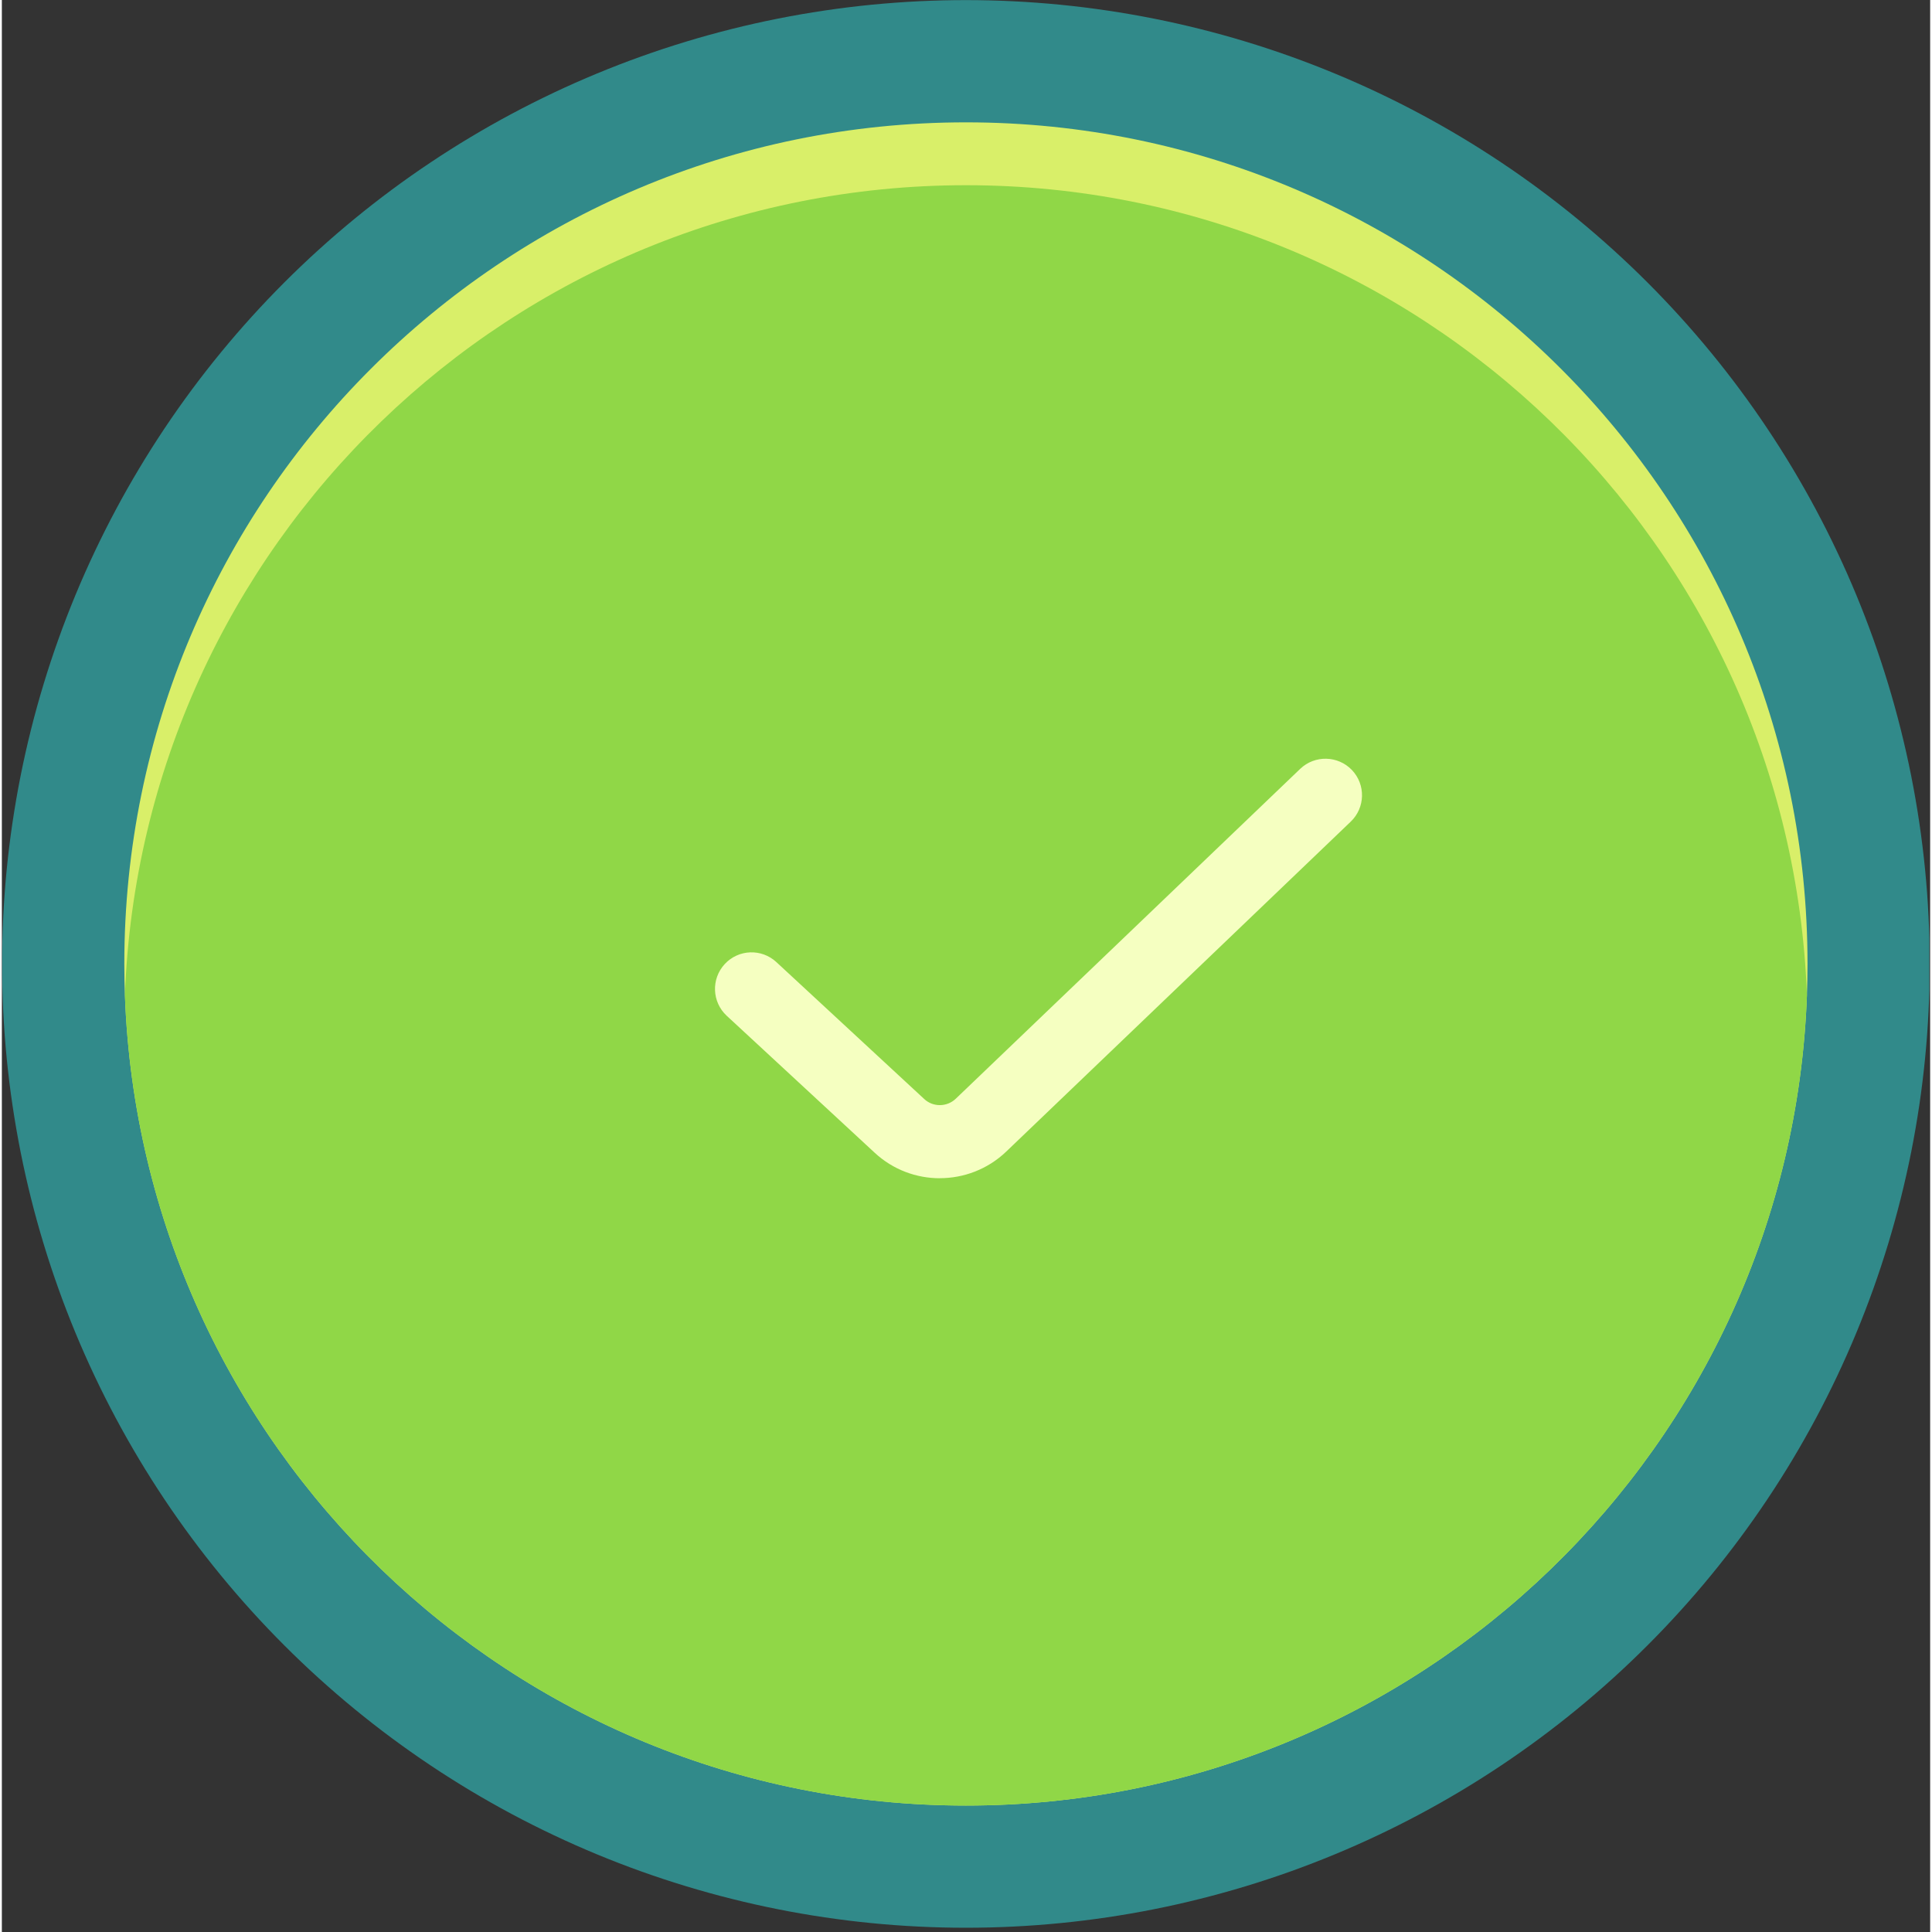 <svg xmlns="http://www.w3.org/2000/svg" xmlns:xlink="http://www.w3.org/1999/xlink" width="604" zoomAndPan="magnify" viewBox="0 0 452.88 453.75" height="604" preserveAspectRatio="xMidYMid meet" version="1.0"><rect x="0" y="0" width="452.88" height="453.75" fill="#333333" stroke="none"/><defs><clipPath id="aaceaf6888"><path d="M 0.066 0 L 452.695 0 L 452.695 452.75 L 0.066 452.75 Z M 0.066 0 " clip-rule="nonzero"/></clipPath></defs><g clip-path="url(#aaceaf6888)"><path fill="#318a8a" d="M 452.777 226.387 C 452.777 230.094 452.688 233.793 452.504 237.496 C 452.324 241.195 452.051 244.887 451.688 248.574 C 451.324 252.262 450.871 255.938 450.328 259.602 C 449.785 263.266 449.152 266.914 448.43 270.551 C 447.707 274.184 446.895 277.797 445.992 281.391 C 445.094 284.984 444.105 288.551 443.031 292.098 C 441.953 295.641 440.793 299.16 439.547 302.648 C 438.297 306.137 436.965 309.59 435.547 313.012 C 434.129 316.438 432.629 319.82 431.043 323.172 C 429.461 326.52 427.797 329.828 426.051 333.094 C 424.301 336.363 422.477 339.582 420.574 342.762 C 418.668 345.938 416.688 349.066 414.629 352.148 C 412.57 355.227 410.438 358.258 408.23 361.23 C 406.023 364.207 403.746 367.129 401.395 369.992 C 399.047 372.855 396.625 375.66 394.137 378.402 C 391.652 381.148 389.098 383.832 386.477 386.449 C 383.859 389.07 381.176 391.625 378.43 394.113 C 375.688 396.598 372.883 399.02 370.02 401.367 C 367.152 403.719 364.234 405.996 361.258 408.203 C 358.285 410.41 355.254 412.543 352.176 414.602 C 349.094 416.66 345.965 418.641 342.789 420.547 C 339.609 422.449 336.387 424.277 333.121 426.023 C 329.855 427.77 326.547 429.434 323.199 431.016 C 319.848 432.602 316.461 434.102 313.039 435.52 C 309.617 436.938 306.16 438.27 302.676 439.52 C 299.188 440.766 295.668 441.93 292.125 443.004 C 288.578 444.078 285.012 445.066 281.418 445.965 C 277.824 446.867 274.211 447.68 270.574 448.402 C 266.941 449.125 263.293 449.758 259.629 450.301 C 255.965 450.844 252.289 451.297 248.602 451.66 C 244.914 452.023 241.223 452.297 237.523 452.477 C 233.82 452.66 230.121 452.75 226.414 452.75 C 222.711 452.75 219.008 452.66 215.309 452.477 C 211.609 452.297 207.914 452.023 204.227 451.66 C 200.539 451.297 196.863 450.844 193.199 450.301 C 189.535 449.758 185.887 449.125 182.254 448.402 C 178.621 447.68 175.008 446.867 171.414 445.965 C 167.82 445.066 164.25 444.078 160.707 443.004 C 157.16 441.93 153.645 440.766 150.156 439.52 C 146.668 438.27 143.211 436.938 139.789 435.52 C 136.367 434.102 132.98 432.602 129.633 431.016 C 126.285 429.434 122.977 427.77 119.707 426.023 C 116.441 424.277 113.219 422.449 110.043 420.547 C 106.863 418.641 103.734 416.66 100.656 414.602 C 97.574 412.543 94.547 410.41 91.57 408.203 C 88.594 405.996 85.676 403.719 82.812 401.367 C 79.949 399.02 77.145 396.598 74.398 394.113 C 71.652 391.625 68.973 389.07 66.352 386.449 C 63.734 383.832 61.18 381.148 58.691 378.402 C 56.203 375.66 53.785 372.855 51.434 369.992 C 49.082 367.129 46.805 364.207 44.598 361.23 C 42.391 358.258 40.258 355.227 38.199 352.148 C 36.145 349.066 34.16 345.938 32.258 342.762 C 30.352 339.582 28.527 336.363 26.781 333.094 C 25.035 329.828 23.371 326.52 21.785 323.172 C 20.203 319.82 18.699 316.438 17.281 313.012 C 15.867 309.59 14.531 306.137 13.285 302.648 C 12.035 299.16 10.875 295.641 9.801 292.098 C 8.723 288.551 7.734 284.984 6.836 281.391 C 5.938 277.797 5.125 274.184 4.402 270.551 C 3.68 266.914 3.047 263.266 2.504 259.602 C 1.957 255.938 1.504 252.262 1.141 248.574 C 0.777 244.887 0.508 241.195 0.324 237.496 C 0.145 233.793 0.051 230.094 0.051 226.387 C 0.051 222.684 0.145 218.98 0.324 215.281 C 0.508 211.582 0.777 207.887 1.141 204.199 C 1.504 200.512 1.957 196.84 2.504 193.172 C 3.047 189.508 3.68 185.859 4.402 182.227 C 5.125 178.594 5.938 174.98 6.836 171.387 C 7.734 167.793 8.723 164.223 9.801 160.68 C 10.875 157.133 12.035 153.617 13.285 150.129 C 14.531 146.641 15.867 143.184 17.281 139.762 C 18.699 136.34 20.203 132.953 21.785 129.605 C 23.371 126.258 25.035 122.949 26.781 119.68 C 28.527 116.414 30.352 113.191 32.258 110.016 C 34.16 106.836 36.145 103.707 38.199 100.629 C 40.258 97.547 42.391 94.52 44.598 91.543 C 46.805 88.566 49.082 85.648 51.434 82.785 C 53.785 79.922 56.203 77.117 58.691 74.371 C 61.18 71.629 63.734 68.945 66.352 66.324 C 68.973 63.707 71.652 61.152 74.398 58.664 C 77.145 56.176 79.949 53.758 82.812 51.406 C 85.676 49.059 88.594 46.777 91.57 44.57 C 94.547 42.363 97.574 40.23 100.656 38.176 C 103.734 36.117 106.863 34.133 110.043 32.23 C 113.219 30.324 116.441 28.5 119.707 26.754 C 122.977 25.008 126.285 23.344 129.633 21.758 C 132.98 20.176 136.367 18.672 139.789 17.258 C 143.211 15.84 146.668 14.504 150.156 13.258 C 153.645 12.008 157.16 10.848 160.707 9.773 C 164.25 8.695 167.82 7.711 171.414 6.809 C 175.008 5.91 178.621 5.098 182.254 4.375 C 185.887 3.652 189.535 3.02 193.199 2.477 C 196.863 1.93 200.539 1.477 204.227 1.113 C 207.914 0.754 211.609 0.48 215.309 0.297 C 219.008 0.117 222.711 0.023 226.414 0.023 C 230.121 0.023 233.82 0.117 237.523 0.297 C 241.223 0.48 244.914 0.754 248.602 1.113 C 252.289 1.477 255.965 1.93 259.629 2.477 C 263.293 3.02 266.941 3.652 270.574 4.375 C 274.211 5.098 277.824 5.91 281.418 6.809 C 285.012 7.711 288.578 8.695 292.125 9.773 C 295.668 10.848 299.188 12.008 302.676 13.258 C 306.16 14.504 309.617 15.84 313.039 17.258 C 316.461 18.672 319.848 20.176 323.195 21.758 C 326.547 23.344 329.855 25.008 333.121 26.754 C 336.387 28.5 339.609 30.324 342.789 32.23 C 345.965 34.133 349.094 36.117 352.176 38.176 C 355.254 40.23 358.285 42.363 361.258 44.57 C 364.234 46.777 367.152 49.059 370.02 51.406 C 372.883 53.758 375.688 56.176 378.43 58.664 C 381.176 61.152 383.859 63.707 386.477 66.324 C 389.098 68.945 391.652 71.629 394.137 74.371 C 396.625 77.117 399.047 79.922 401.395 82.785 C 403.746 85.648 406.023 88.566 408.23 91.543 C 410.438 94.52 412.57 97.547 414.629 100.629 C 416.688 103.707 418.668 106.836 420.574 110.016 C 422.477 113.191 424.301 116.414 426.051 119.68 C 427.797 122.949 429.461 126.258 431.043 129.605 C 432.629 132.953 434.129 136.34 435.547 139.762 C 436.965 143.184 438.297 146.641 439.547 150.129 C 440.793 153.617 441.953 157.133 443.031 160.68 C 444.105 164.223 445.094 167.793 445.992 171.387 C 446.895 174.98 447.707 178.594 448.43 182.227 C 449.152 185.859 449.785 189.508 450.328 193.172 C 450.871 196.84 451.324 200.512 451.688 204.199 C 452.051 207.887 452.324 211.582 452.504 215.281 C 452.688 218.98 452.777 222.684 452.777 226.387 Z M 452.777 226.387 " fill-opacity="1" fill-rule="nonzero"/></g><path fill="#d9ef69" d="M 424.078 226.387 C 424.078 228.867 424.027 231.32 423.941 233.777 C 420.051 339.52 333.102 424.051 226.426 424.051 C 119.754 424.051 32.789 339.52 28.902 233.777 C 28.812 231.32 28.762 228.867 28.762 226.387 C 28.762 117.234 117.262 28.734 226.426 28.734 C 335.594 28.734 424.078 117.234 424.078 226.387 Z M 424.078 226.387 " fill-opacity="1" fill-rule="nonzero"/><path fill="#90d747" d="M 423.941 233.777 C 420.051 339.52 333.102 424.051 226.426 424.051 C 119.754 424.051 32.789 339.52 28.902 233.777 C 32.777 128.035 119.727 43.5 226.426 43.5 C 333.125 43.5 420.062 128.035 423.941 233.777 Z M 423.941 233.777 " fill-opacity="1" fill-rule="nonzero"/><path fill="#f5ffc1" d="M 220.297 276.723 C 214.797 276.723 209.309 274.734 204.992 270.73 L 170.238 238.559 C 166.766 235.336 166.551 229.914 169.773 226.426 C 172.996 222.938 178.422 222.727 181.906 225.961 L 216.648 258.133 C 218.711 260.047 221.945 260.02 224.012 258.07 L 304.934 180.57 C 308.344 177.301 313.793 177.426 317.066 180.836 C 320.34 184.258 320.227 189.684 316.801 192.969 L 235.879 270.469 C 231.539 274.621 225.91 276.711 220.285 276.711 Z M 220.297 276.723 " fill-opacity="1" fill-rule="nonzero"/></svg>